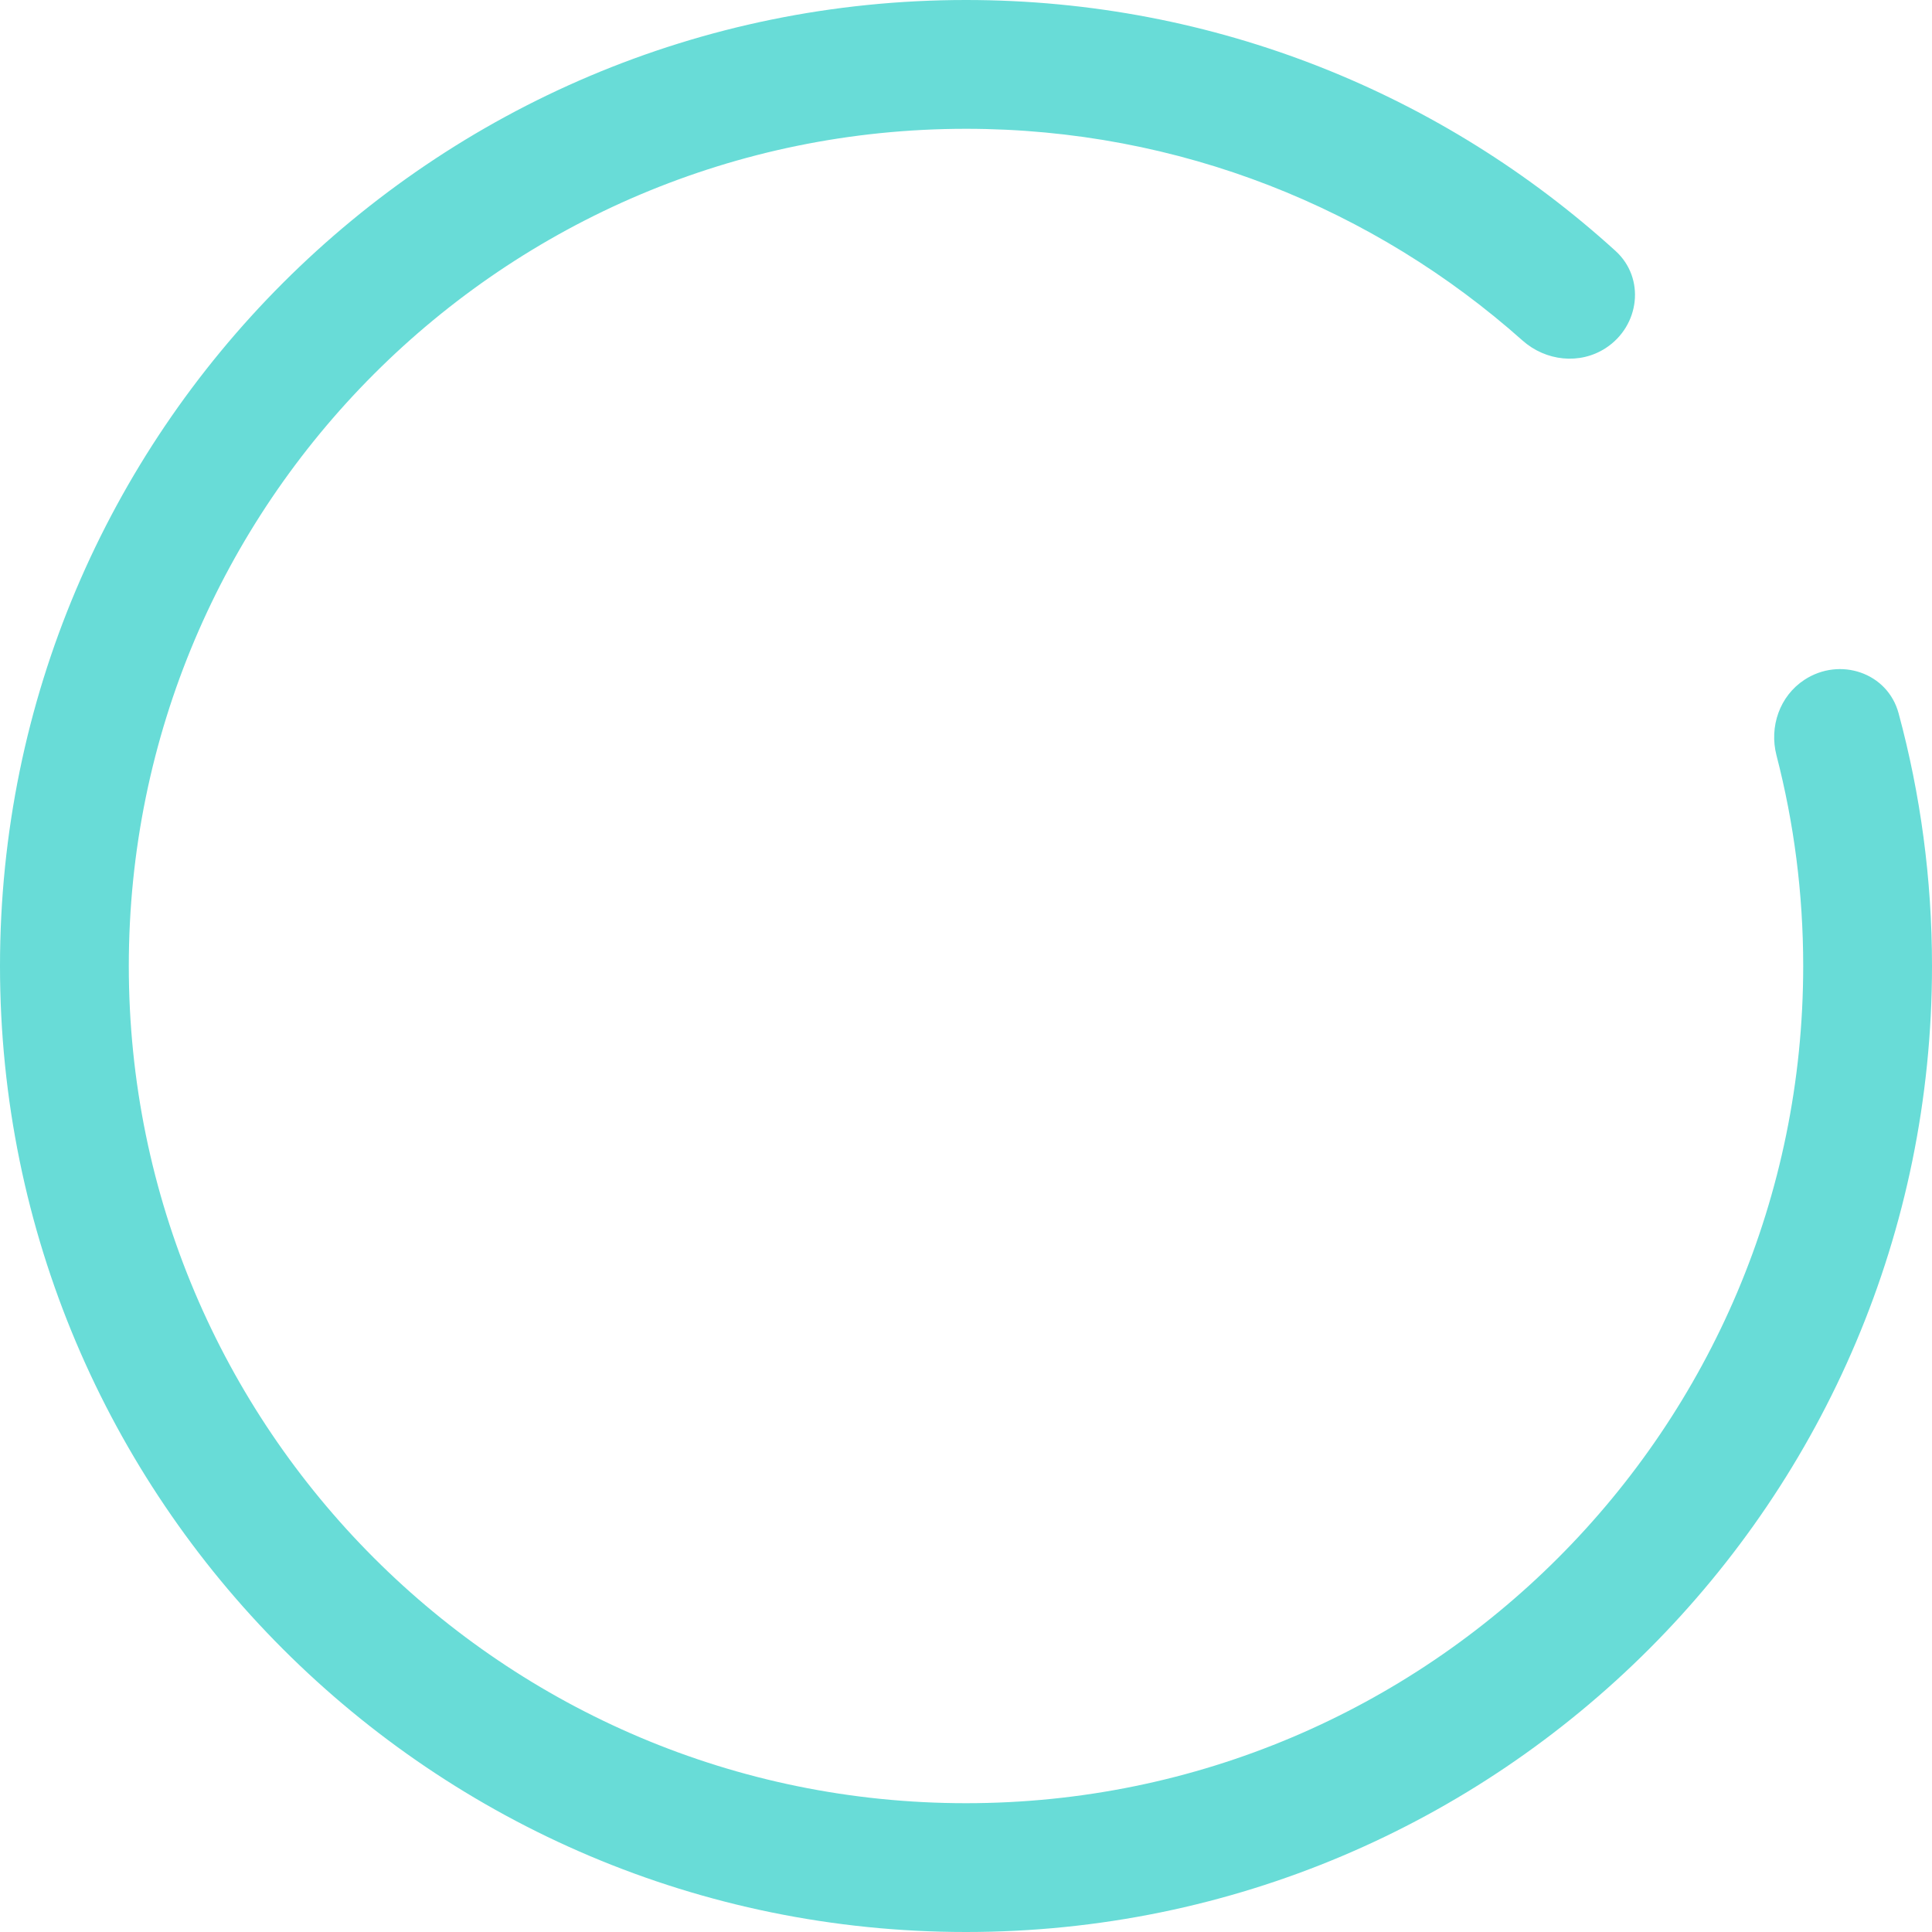 <svg width="45" height="45" viewBox="0 0 45 45" fill="none" xmlns="http://www.w3.org/2000/svg">
<path fill-rule="evenodd" clip-rule="evenodd" d="M42 22.5C42 33.27 33.27 42 22.5 42C11.73 42 3 33.27 3 22.5C3 11.73 11.73 3 22.5 3C27.476 3 32.016 4.864 35.462 7.931C36.001 8.411 36.796 8.501 37.401 8.107C38.193 7.59 38.328 6.48 37.628 5.844C33.632 2.213 28.325 0 22.5 0C10.074 0 0 10.074 0 22.5C0 34.926 10.074 45 22.5 45C34.926 45 45 34.926 45 22.5C45 20.464 44.73 18.491 44.222 16.614C43.966 15.665 42.854 15.295 42.03 15.833C41.452 16.21 41.205 16.927 41.378 17.595C41.784 19.162 42 20.806 42 22.5Z" fill="#68DCD7"/>
</svg>
